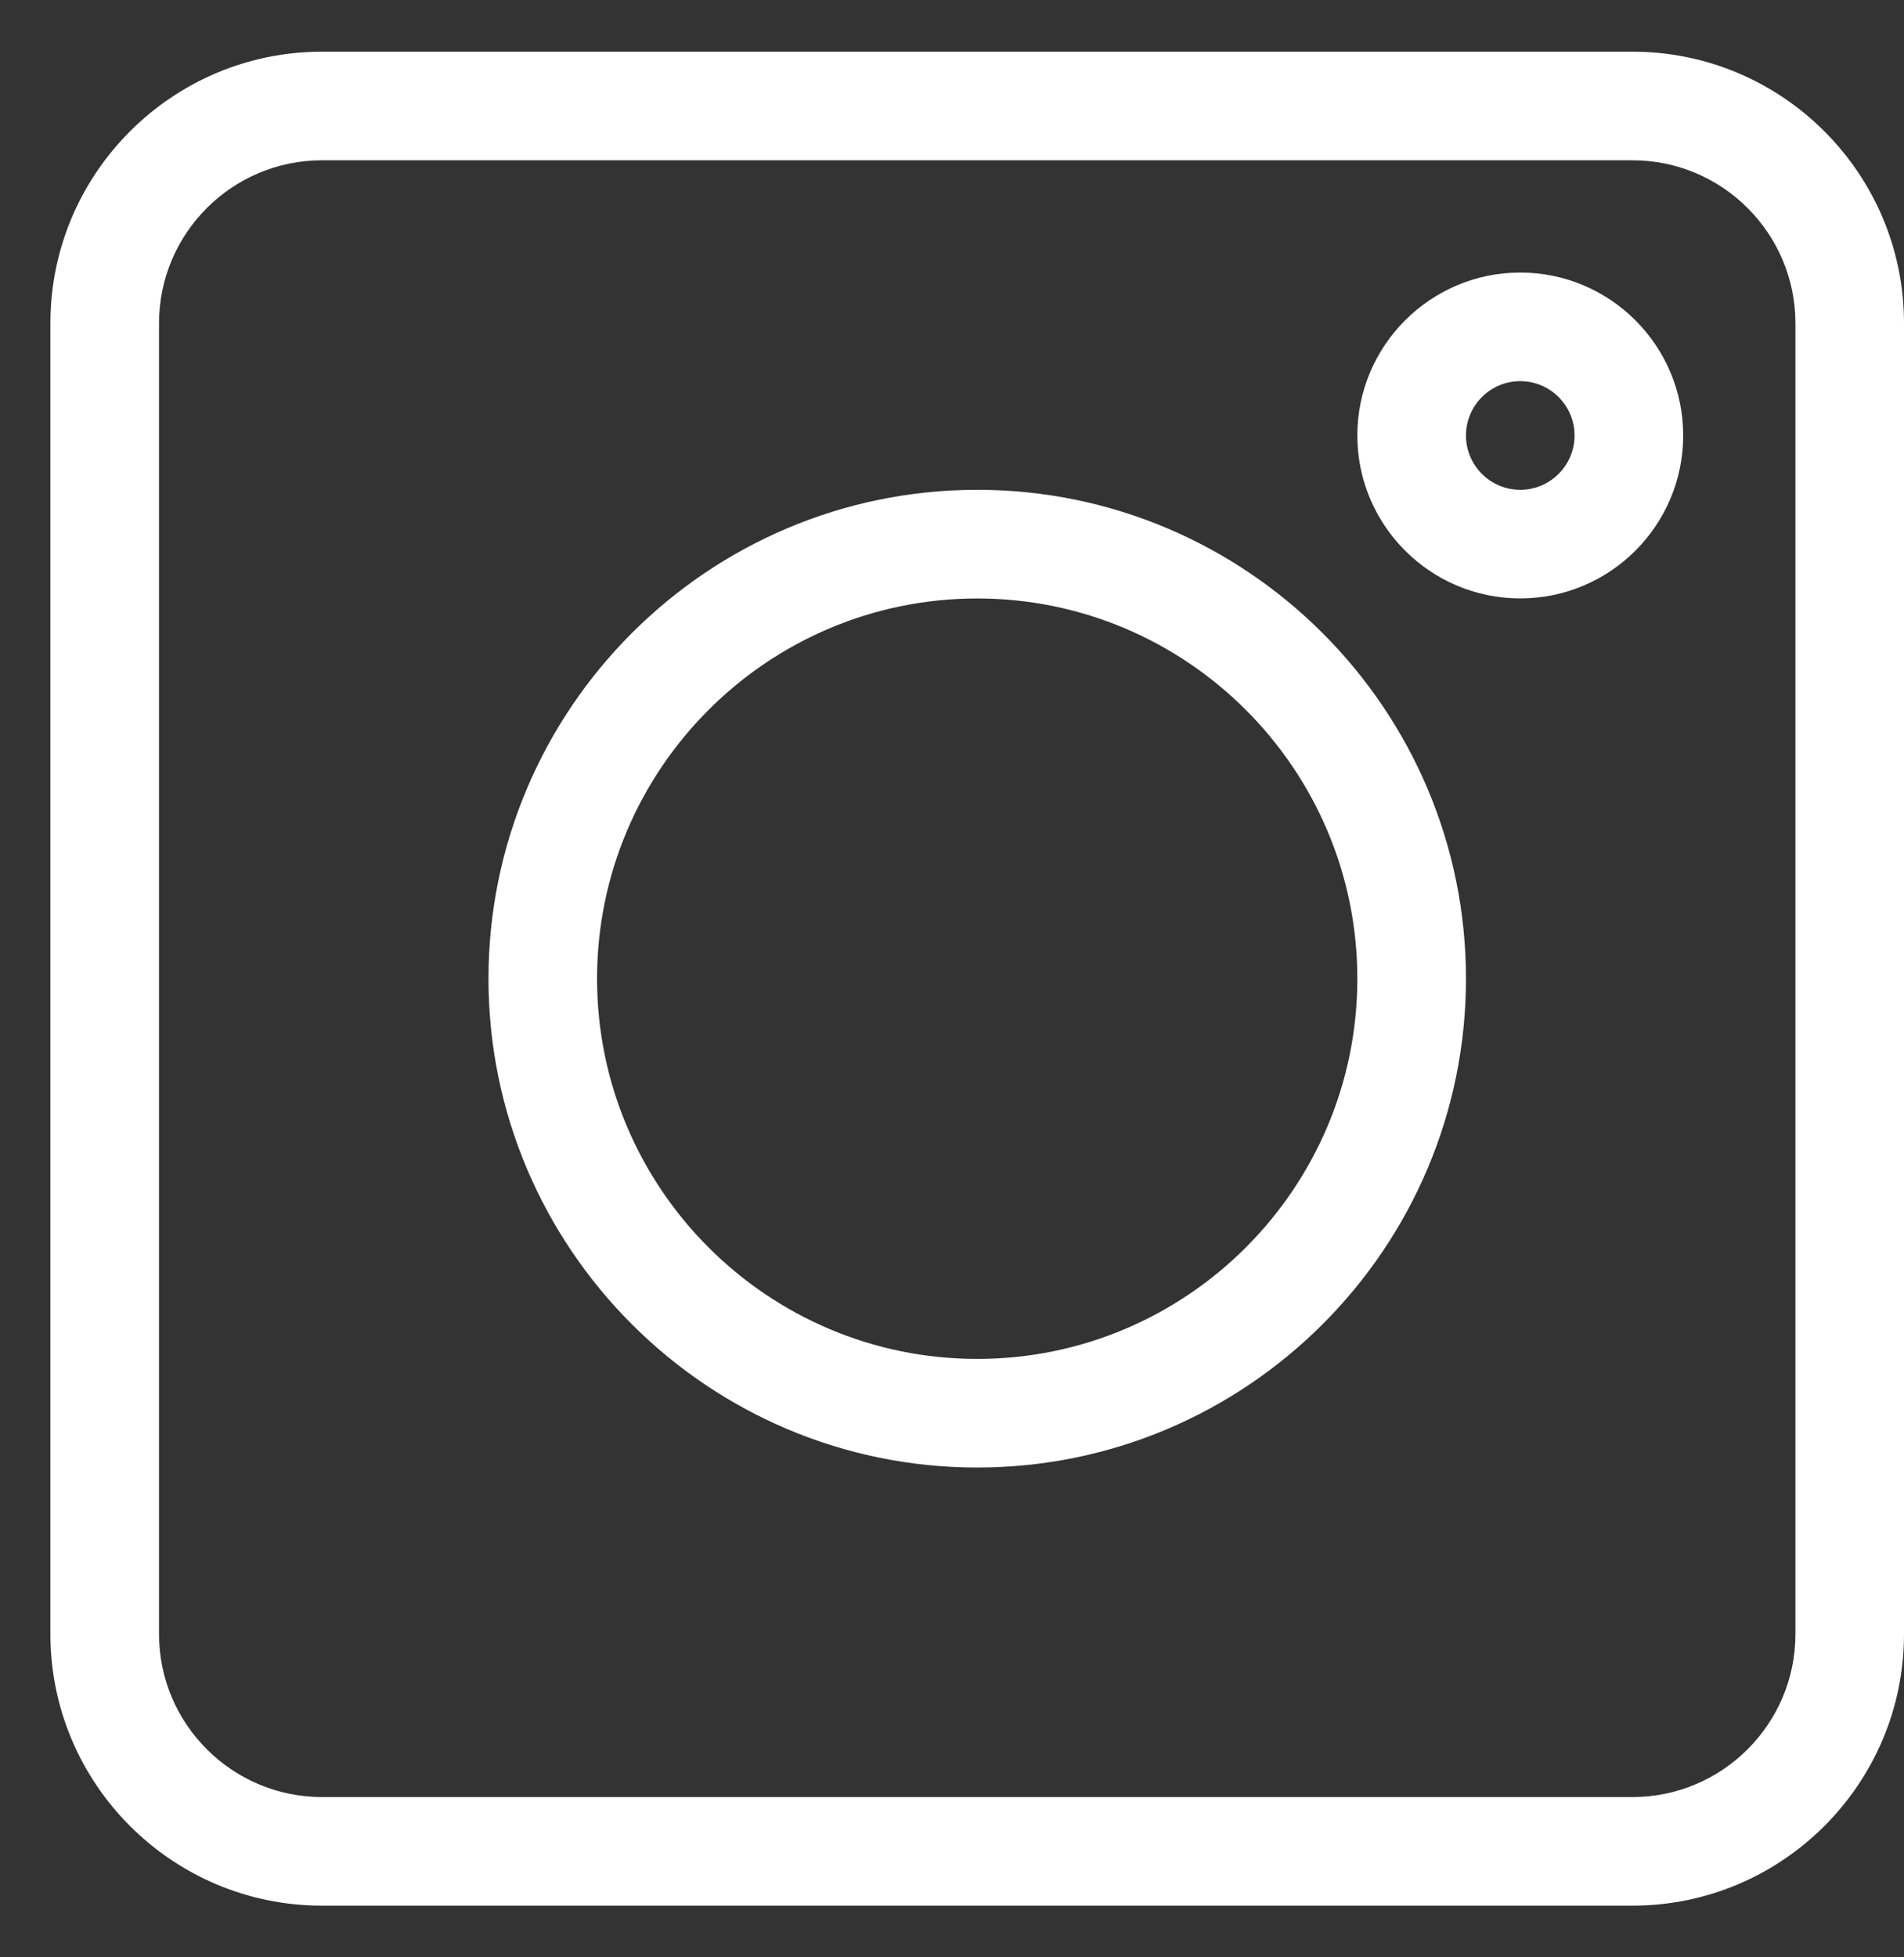 <svg width="36" height="37" viewBox="0 0 36 37" fill="none" xmlns="http://www.w3.org/2000/svg">
<rect x="0" y="0" width="36" height="37" fill="#333333" stroke="none"/>
<path d="M6.087 36.023H30.866C33.697 36.023 36 33.72 36 30.89V6.11C36 3.28 33.697 0.977 30.866 0.977H6.087C3.256 0.977 0.953 3.28 0.953 6.11V30.89C0.953 33.72 3.256 36.023 6.087 36.023ZM3.007 6.11C3.007 4.412 4.389 3.03 6.087 3.03H30.866C32.565 3.03 33.947 4.412 33.947 6.11V30.89C33.947 32.588 32.565 33.97 30.866 33.97H6.087C4.389 33.97 3.007 32.588 3.007 30.89V6.11Z" fill="white"/>
<path d="M18.477 27.741C23.572 27.741 27.718 23.596 27.718 18.5C27.718 13.405 23.572 9.259 18.477 9.259C13.381 9.259 9.236 13.405 9.236 18.5C9.236 23.596 13.381 27.741 18.477 27.741ZM18.477 11.313C22.44 11.313 25.664 14.537 25.664 18.5C25.664 22.463 22.44 25.688 18.477 25.688C14.513 25.688 11.289 22.463 11.289 18.5C11.289 14.537 14.513 11.313 18.477 11.313Z" fill="white"/>
<path d="M28.744 11.312C30.443 11.312 31.825 9.931 31.825 8.232C31.825 6.534 30.443 5.152 28.744 5.152C27.046 5.152 25.664 6.534 25.664 8.232C25.664 9.931 27.046 11.312 28.744 11.312ZM28.744 7.205C29.31 7.205 29.771 7.666 29.771 8.232C29.771 8.798 29.31 9.259 28.744 9.259C28.178 9.259 27.718 8.798 27.718 8.232C27.718 7.666 28.178 7.205 28.744 7.205Z" fill="white"/>
</svg>
